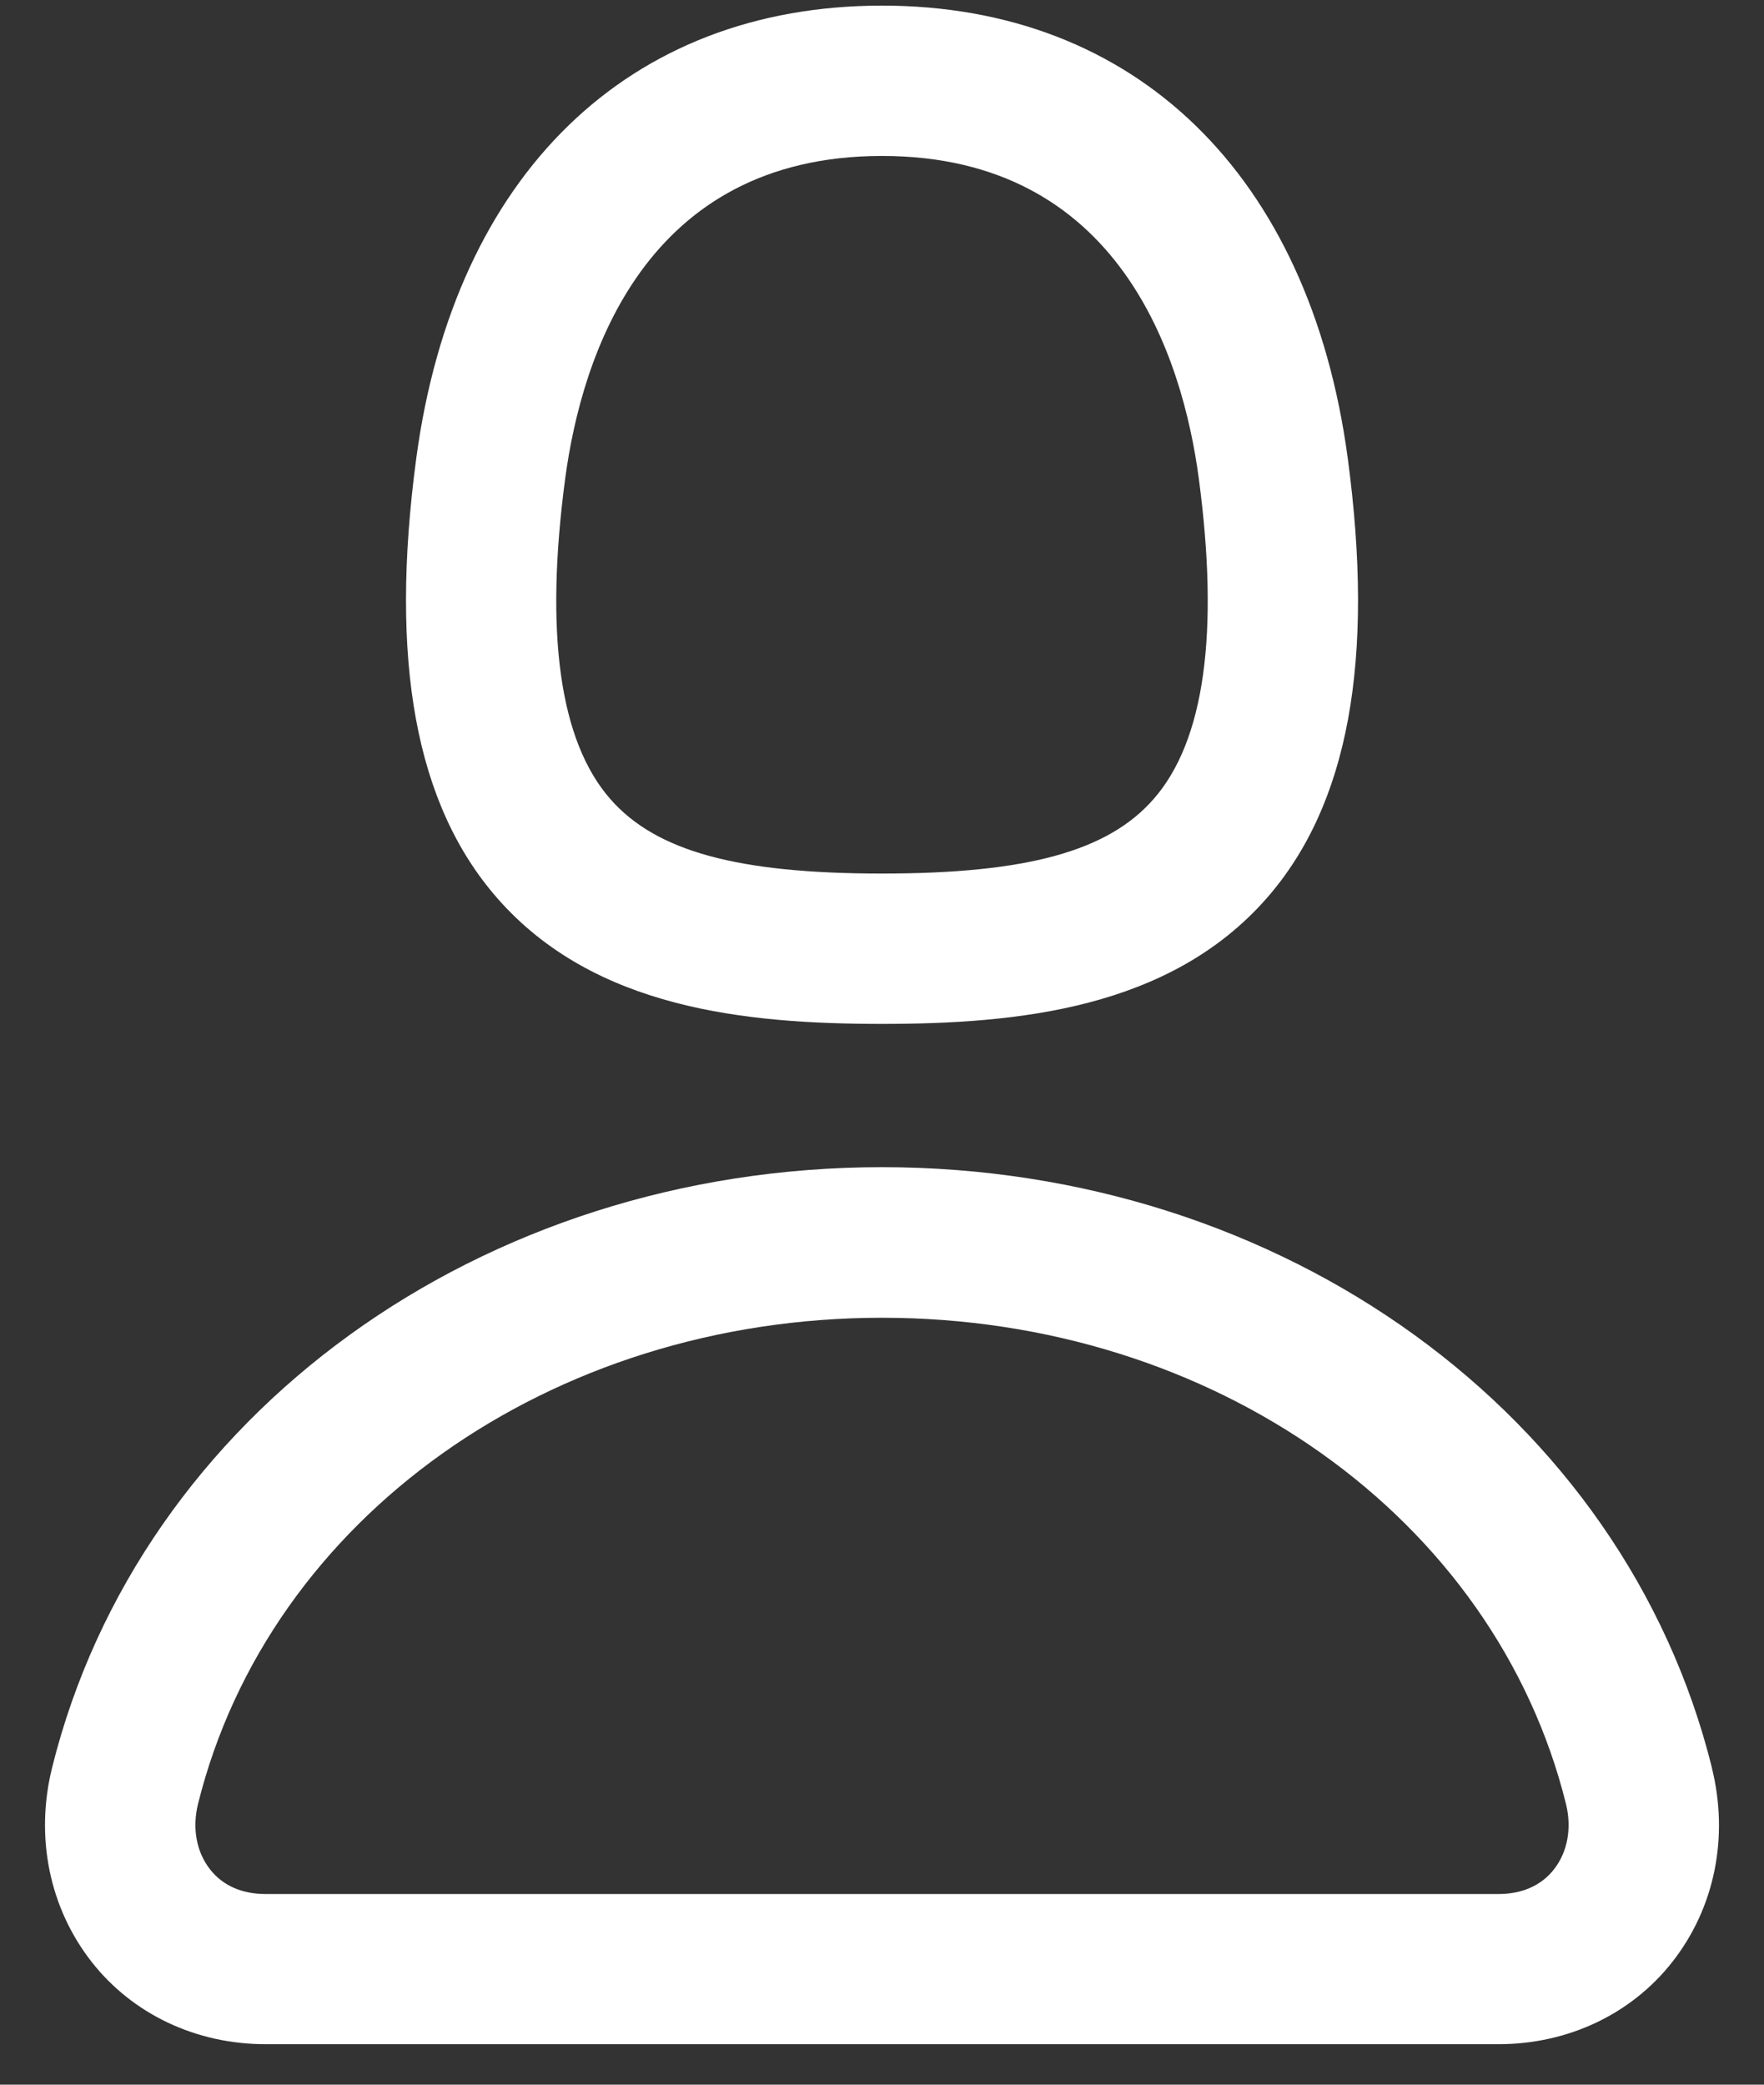 <svg width="22" height="26" viewBox="0 0 22 26" fill="none" xmlns="http://www.w3.org/2000/svg">
<rect x="0" y="0" width="22" height="26" fill="#333333" stroke="none"/>
<path d="M11 12.77C12.694 12.77 14.59 12.582 15.8 11.2C16.817 10.037 17.148 8.24 16.808 5.71C16.332 2.179 14.161 0.07 11 0.07C7.839 0.07 5.668 2.179 5.192 5.712C4.853 8.24 5.183 10.037 6.2 11.2C7.41 12.584 9.306 12.77 11 12.77ZM7.05 5.96C7.253 4.46 8.034 1.945 11 1.945C13.966 1.945 14.748 4.461 14.95 5.96C15.209 7.897 15.021 9.244 14.387 9.966C13.819 10.616 12.805 10.895 11 10.895C9.195 10.895 8.181 10.616 7.612 9.966C6.979 9.244 6.791 7.896 7.05 5.96ZM21.35 22.045C20.254 17.637 15.998 14.557 11 14.557C6.003 14.557 1.746 17.637 0.65 22.045C0.435 22.91 0.615 23.795 1.144 24.47C1.654 25.12 2.444 25.495 3.31 25.495H18.69C19.556 25.495 20.346 25.12 20.856 24.47C21.386 23.795 21.565 22.911 21.349 22.045H21.35ZM19.38 23.315C19.223 23.515 18.985 23.622 18.69 23.622H3.31C3.016 23.622 2.777 23.516 2.62 23.315C2.449 23.097 2.395 22.8 2.47 22.497C3.357 18.929 6.866 16.435 11 16.435C15.134 16.435 18.642 18.927 19.53 22.497C19.605 22.8 19.551 23.097 19.38 23.315Z" fill="white"/>
</svg>
